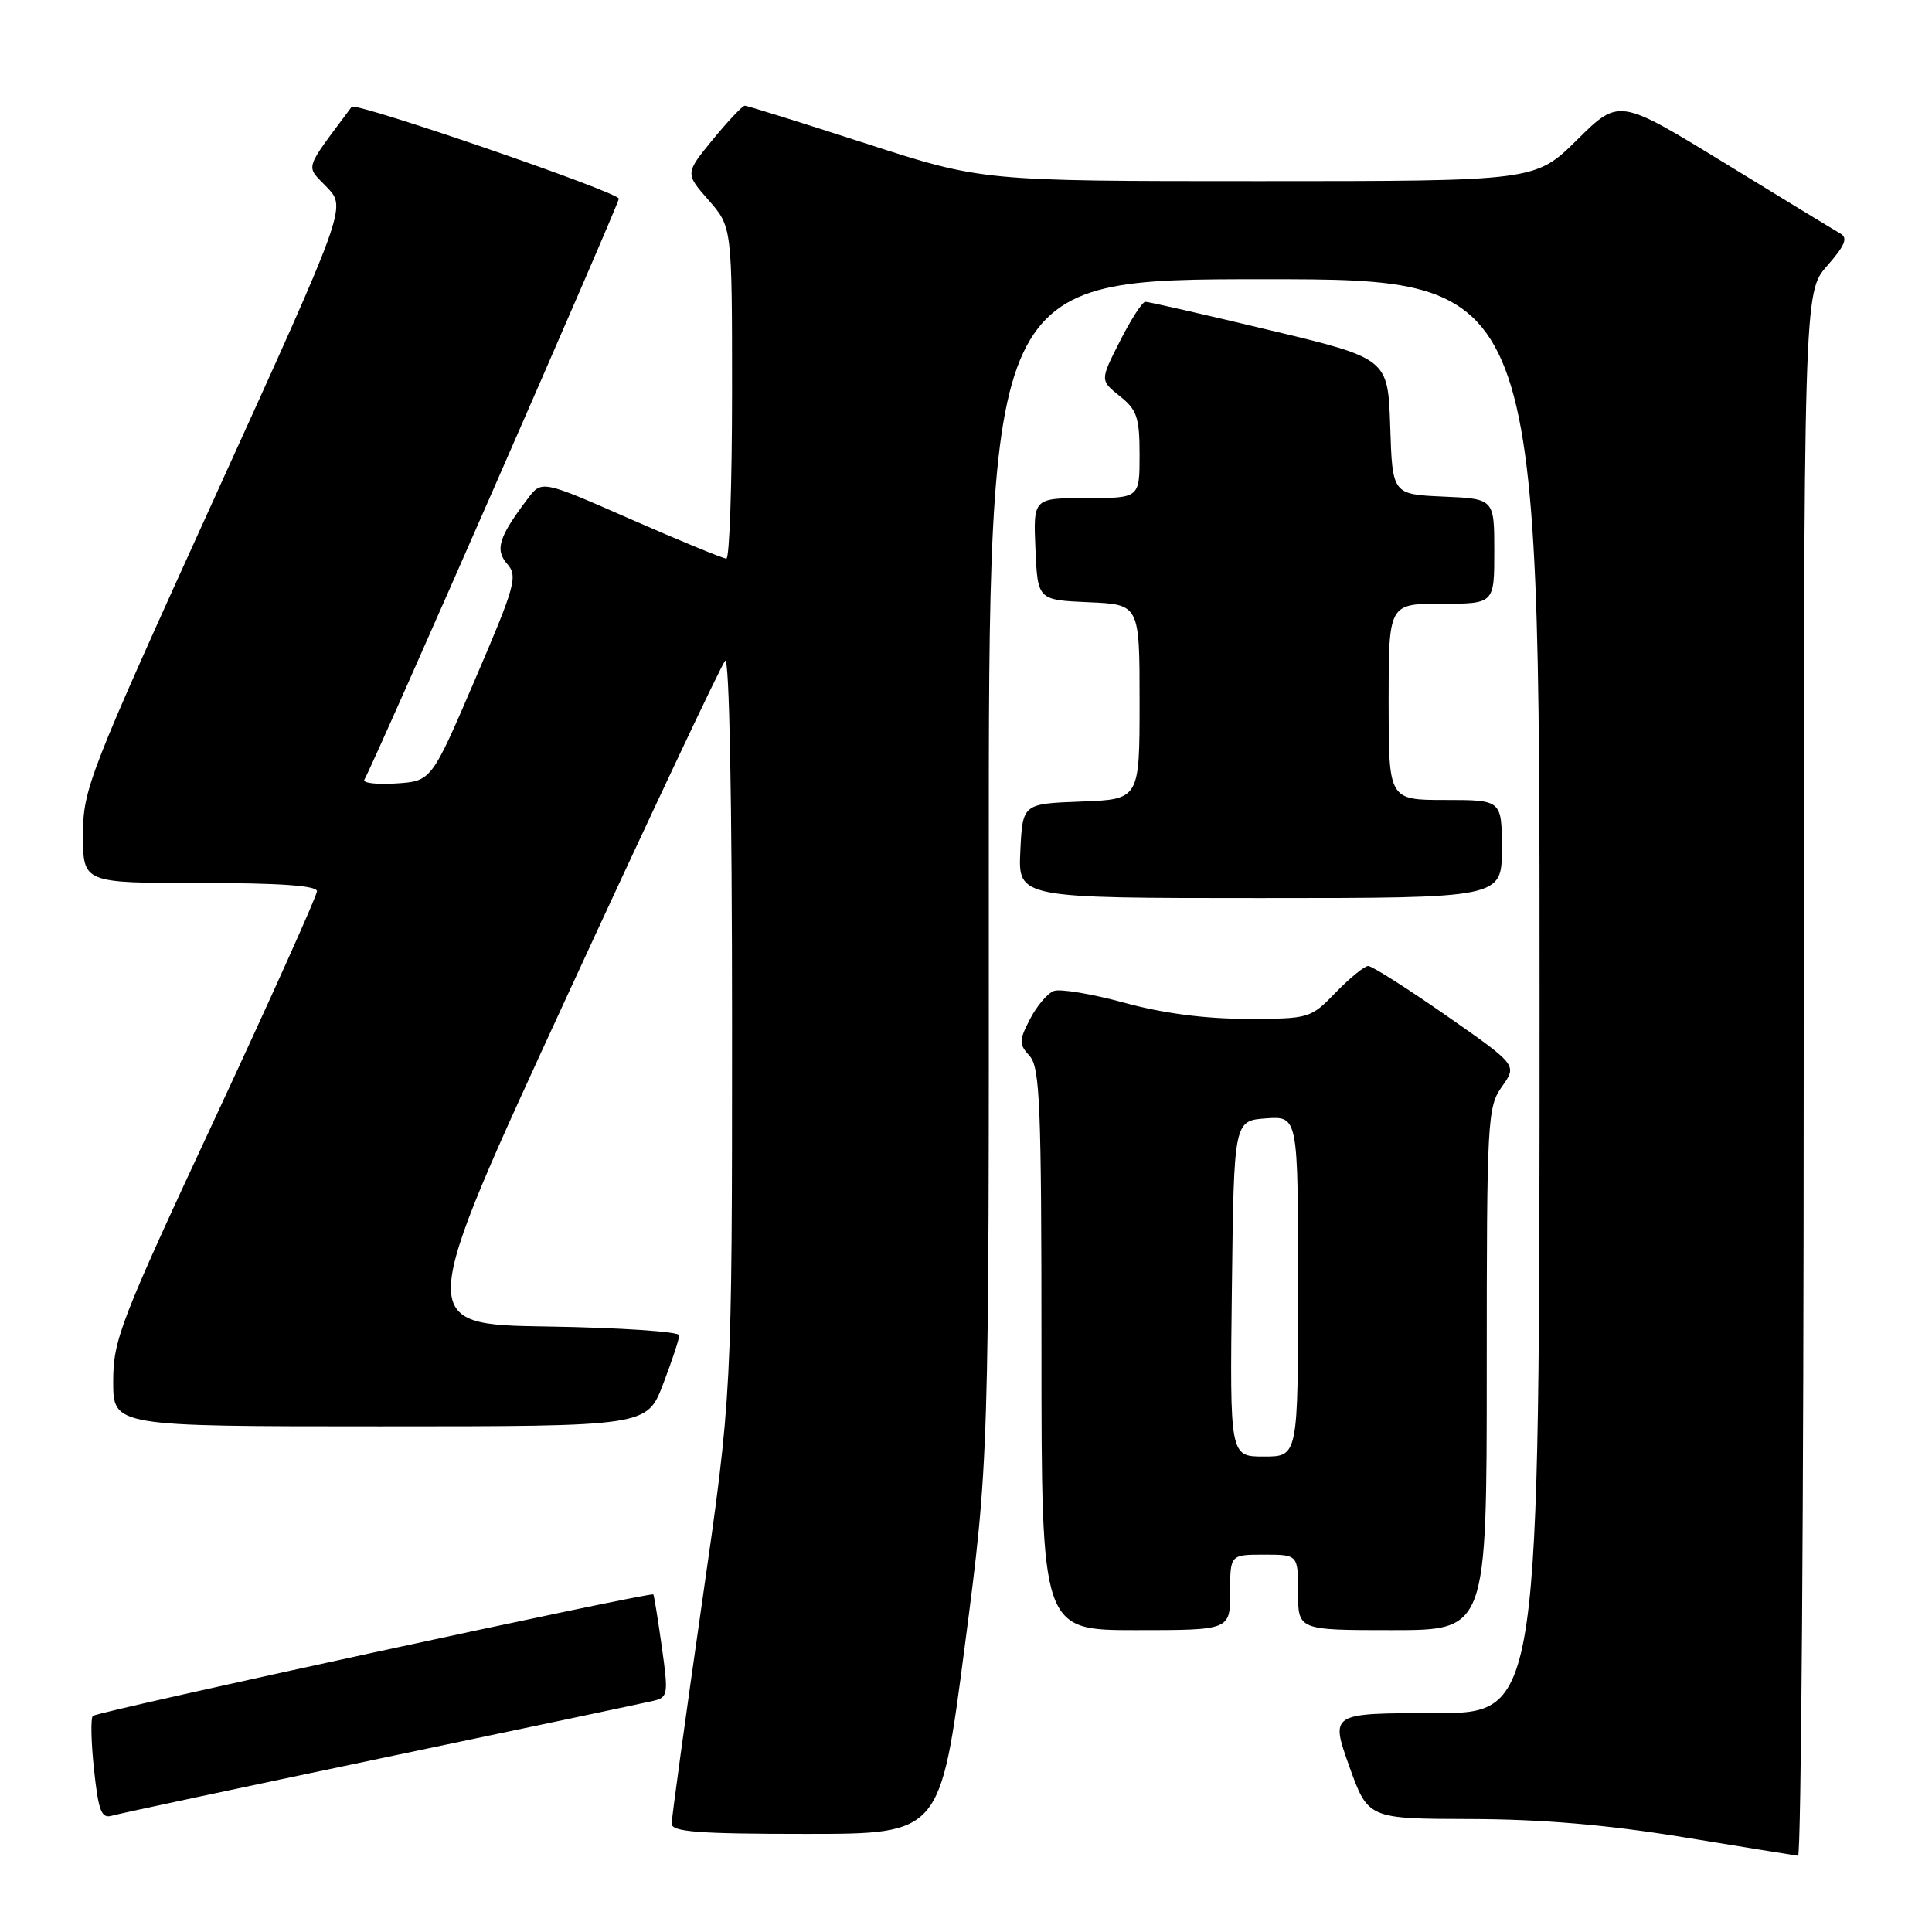 <?xml version="1.0" encoding="UTF-8" standalone="no"?>
<!DOCTYPE svg PUBLIC "-//W3C//DTD SVG 1.1//EN" "http://www.w3.org/Graphics/SVG/1.1/DTD/svg11.dtd" >
<svg xmlns="http://www.w3.org/2000/svg" xmlns:xlink="http://www.w3.org/1999/xlink" version="1.1" viewBox="0 0 256 256">
 <g >
 <path fill="currentColor"
d=" M 239.00 142.38 C 239.00 38.76 239.00 38.76 242.10 35.23 C 244.49 32.51 244.89 31.52 243.85 30.94 C 243.11 30.52 236.21 26.32 228.52 21.60 C 214.53 13.03 214.53 13.03 208.99 18.51 C 203.44 24.00 203.44 24.00 166.79 24.00 C 130.14 24.00 130.14 24.00 114.69 19.00 C 106.20 16.25 99.00 14.00 98.69 14.00 C 98.39 14.00 96.48 16.02 94.45 18.49 C 90.78 22.98 90.78 22.98 93.89 26.52 C 97.00 30.07 97.00 30.07 97.00 52.03 C 97.00 64.12 96.66 74.01 96.25 74.02 C 95.84 74.02 90.17 71.69 83.65 68.83 C 71.79 63.62 71.79 63.62 69.94 66.06 C 66.08 71.15 65.55 72.84 67.22 74.74 C 68.63 76.35 68.27 77.65 62.96 90.00 C 57.17 103.50 57.17 103.50 52.49 103.81 C 49.91 103.98 48.02 103.75 48.28 103.31 C 49.59 101.07 82.00 27.07 82.00 26.33 C 82.00 25.47 47.11 13.48 46.60 14.15 C 40.17 22.79 40.47 21.83 43.31 24.80 C 45.91 27.51 45.91 27.51 28.45 65.90 C 11.70 102.74 11.00 104.54 11.00 110.64 C 11.00 117.00 11.00 117.00 26.50 117.00 C 37.01 117.00 42.00 117.35 42.00 118.09 C 42.00 118.69 35.92 132.21 28.50 148.15 C 15.93 175.12 15.00 177.52 15.00 183.06 C 15.00 189.00 15.00 189.00 50.36 189.00 C 85.72 189.00 85.72 189.00 87.86 183.41 C 89.04 180.34 90.00 177.42 90.00 176.93 C 90.00 176.45 82.14 175.92 72.54 175.77 C 55.07 175.50 55.07 175.50 75.13 132.00 C 86.15 108.08 95.59 88.07 96.09 87.55 C 96.64 86.98 97.00 106.10 97.00 135.65 C 97.00 184.70 97.00 184.70 93.00 212.50 C 90.80 227.79 89.00 240.91 89.00 241.65 C 89.00 242.73 92.53 243.00 106.80 243.00 C 124.60 243.00 124.60 243.00 127.82 218.25 C 131.05 193.50 131.05 193.50 131.02 115.25 C 131.00 37.00 131.00 37.00 167.50 37.00 C 204.00 37.00 204.00 37.00 204.00 132.00 C 204.00 227.00 204.00 227.00 190.14 227.00 C 176.28 227.00 176.28 227.00 178.77 234.00 C 181.27 241.00 181.27 241.00 194.88 241.03 C 204.32 241.06 212.95 241.79 223.00 243.43 C 230.97 244.74 237.84 245.85 238.25 245.90 C 238.66 245.96 239.00 199.37 239.00 142.38 Z  M 50.50 232.98 C 69.20 229.07 85.43 225.64 86.57 225.37 C 88.52 224.90 88.58 224.51 87.69 218.19 C 87.17 214.51 86.67 211.40 86.57 211.27 C 86.25 210.89 12.88 226.79 12.30 227.37 C 12.00 227.66 12.07 230.87 12.46 234.50 C 13.05 239.99 13.44 241.00 14.83 240.59 C 15.75 240.32 31.80 236.90 50.50 232.98 Z  M 163.00 211.00 C 163.00 206.00 163.00 206.00 167.50 206.00 C 172.00 206.00 172.00 206.00 172.00 211.00 C 172.00 216.00 172.00 216.00 184.50 216.00 C 197.00 216.00 197.00 216.00 197.00 181.40 C 197.00 148.28 197.09 146.69 199.02 143.97 C 201.04 141.13 201.04 141.13 191.63 134.56 C 186.45 130.95 181.80 128.00 181.30 128.00 C 180.80 128.00 178.87 129.57 177.00 131.50 C 173.65 134.96 173.50 135.00 165.17 135.00 C 159.66 135.00 154.04 134.26 148.95 132.86 C 144.66 131.69 140.47 130.99 139.63 131.31 C 138.79 131.63 137.37 133.31 136.48 135.04 C 135.00 137.90 135.00 138.34 136.43 139.92 C 137.80 141.43 138.00 146.43 138.00 178.83 C 138.00 216.00 138.00 216.00 150.50 216.00 C 163.00 216.00 163.00 216.00 163.00 211.00 Z  M 199.00 112.50 C 199.00 106.00 199.00 106.00 191.50 106.00 C 184.00 106.00 184.00 106.00 184.00 93.00 C 184.00 80.00 184.00 80.00 191.00 80.00 C 198.00 80.00 198.00 80.00 198.00 73.05 C 198.00 66.09 198.00 66.09 191.25 65.80 C 184.50 65.50 184.50 65.50 184.21 56.50 C 183.91 47.50 183.91 47.50 168.21 43.74 C 159.57 41.67 152.17 39.98 151.77 39.99 C 151.36 39.99 149.85 42.34 148.40 45.20 C 145.76 50.40 145.76 50.40 148.38 52.49 C 150.66 54.30 151.00 55.32 151.00 60.29 C 151.00 66.00 151.00 66.00 143.95 66.00 C 136.91 66.00 136.91 66.00 137.20 72.75 C 137.50 79.50 137.50 79.50 144.25 79.80 C 151.00 80.09 151.00 80.09 151.00 93.00 C 151.00 105.92 151.00 105.92 143.25 106.21 C 135.50 106.50 135.50 106.50 135.20 112.75 C 134.90 119.00 134.90 119.00 166.95 119.00 C 199.00 119.00 199.00 119.00 199.00 112.50 Z  M 163.23 170.75 C 163.50 148.50 163.50 148.50 167.75 148.19 C 172.00 147.89 172.00 147.89 172.00 170.44 C 172.00 193.00 172.00 193.00 167.48 193.00 C 162.96 193.00 162.96 193.00 163.23 170.75 Z "/>
</g>
</svg>